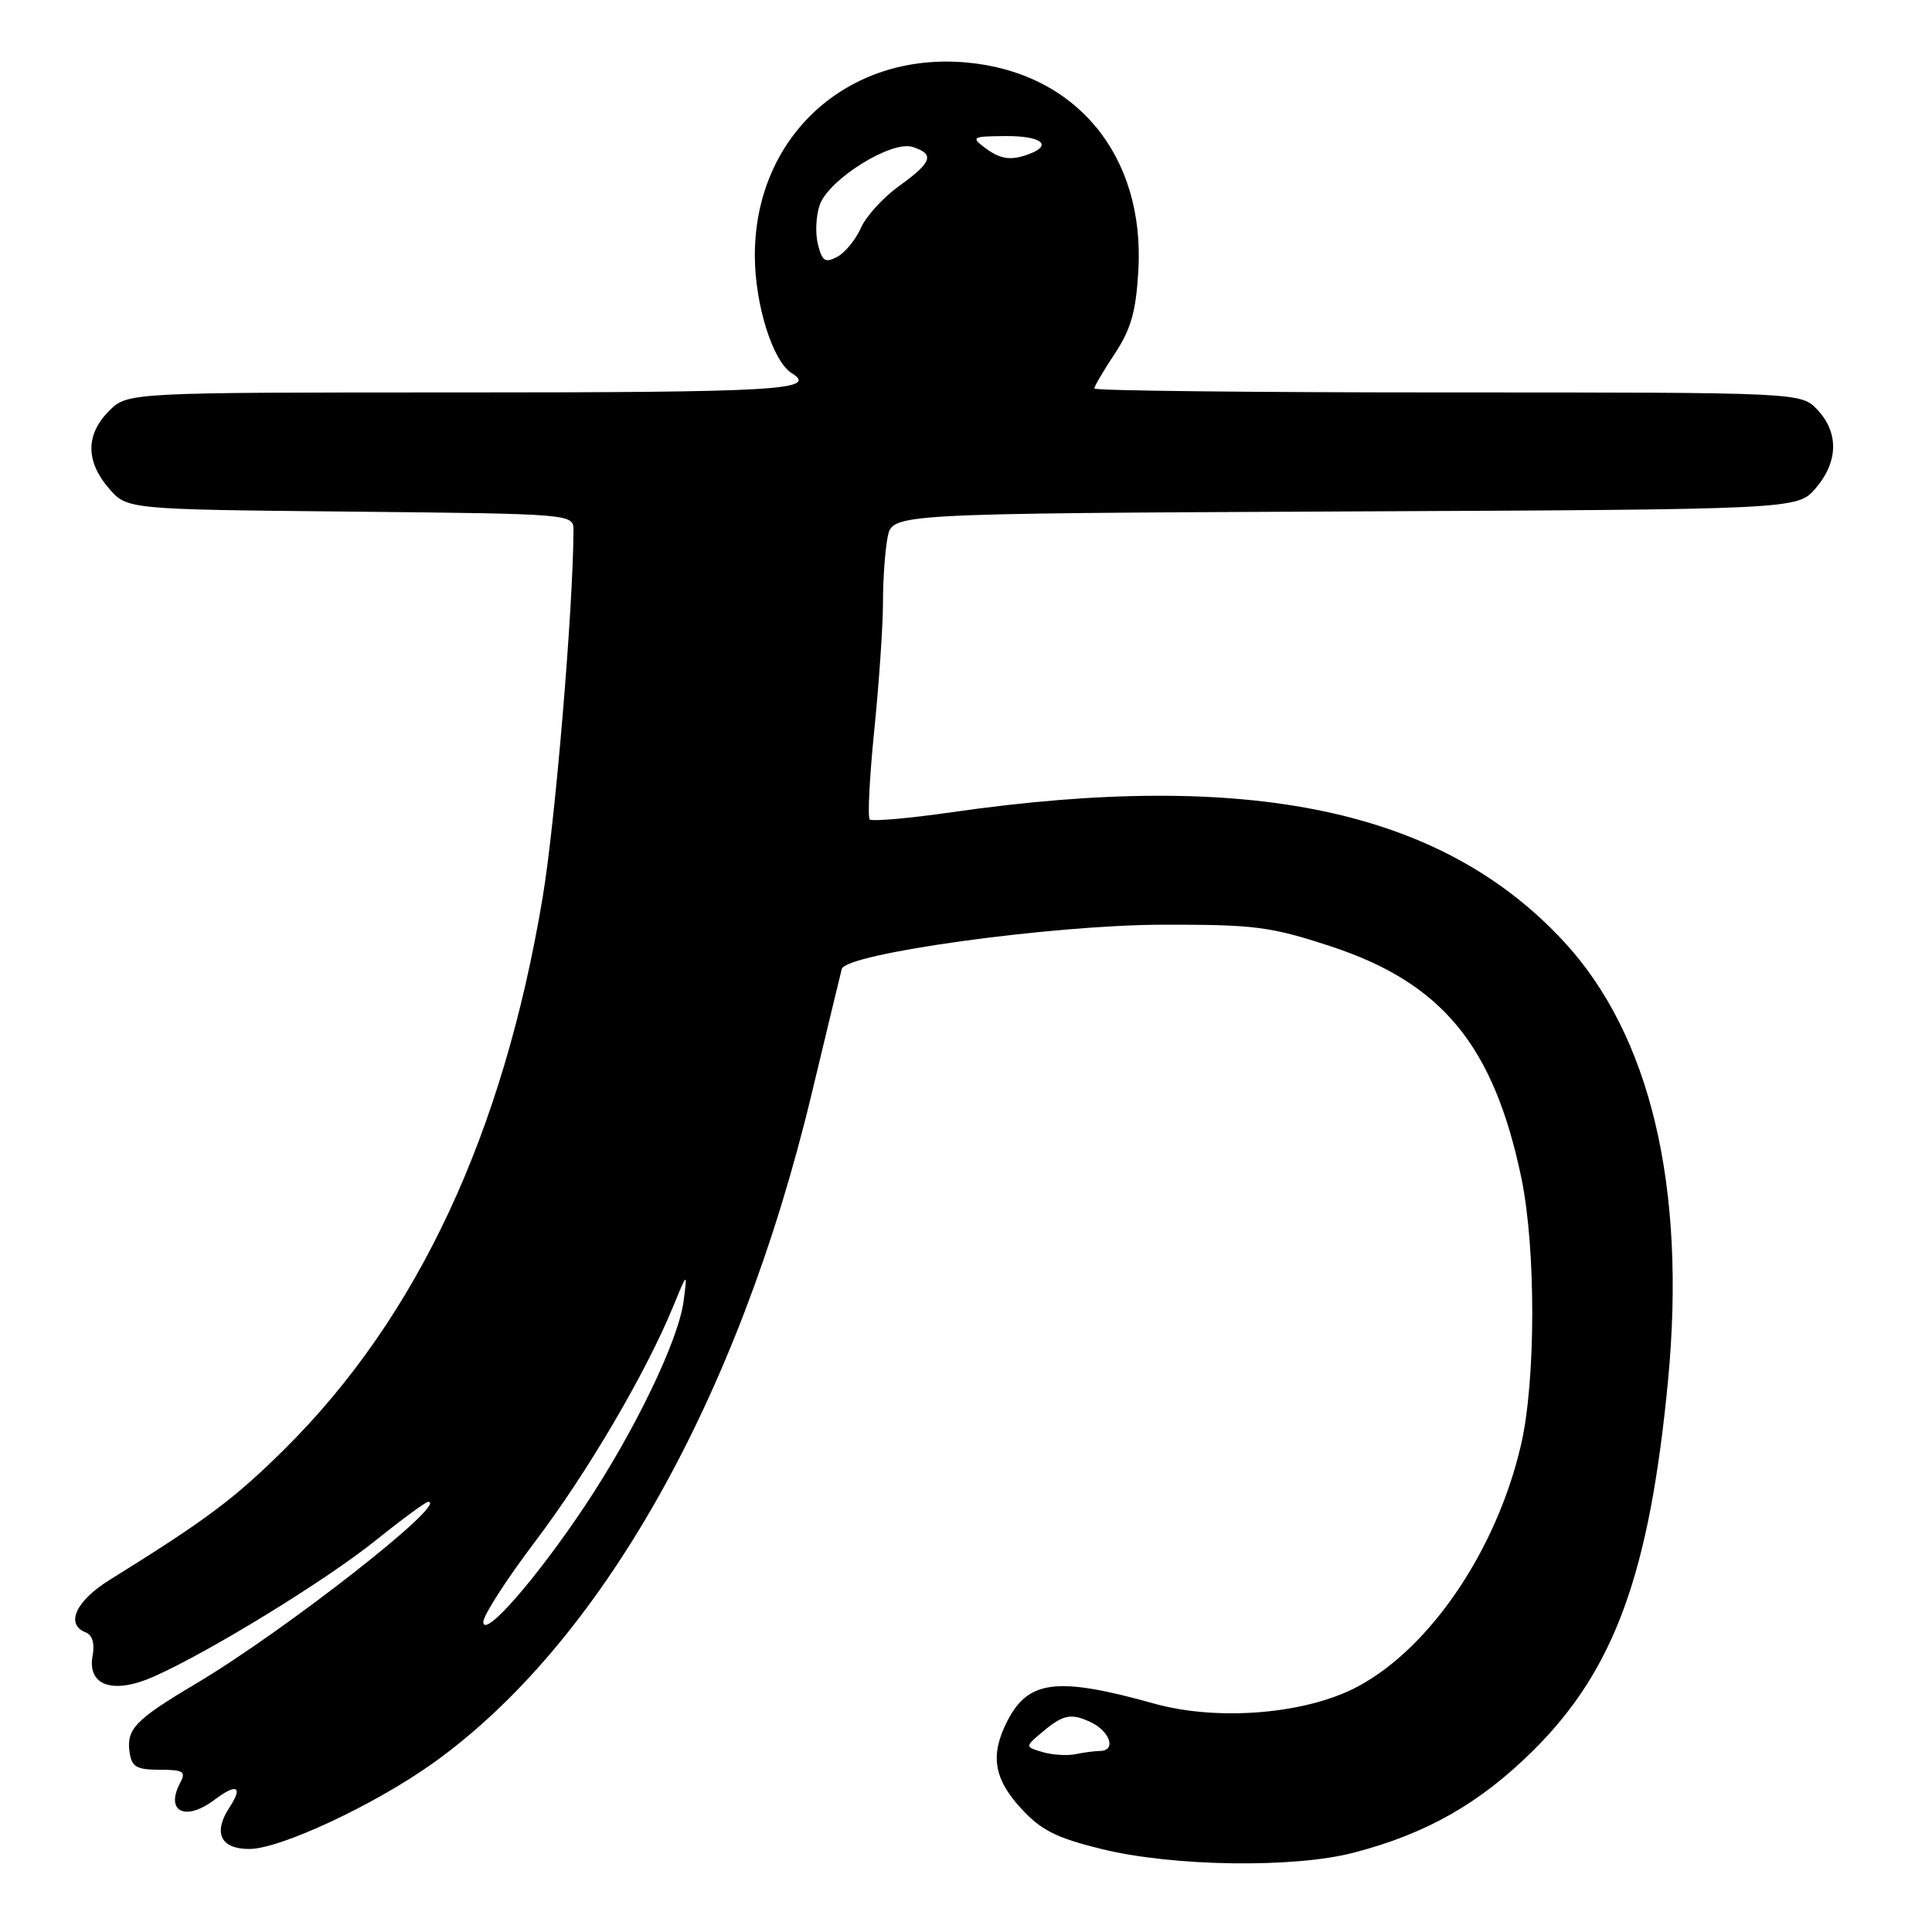 <?xml version="1.0" encoding="UTF-8" standalone="no"?>
<!DOCTYPE svg PUBLIC "-//W3C//DTD SVG 1.1//EN" "http://www.w3.org/Graphics/SVG/1.1/DTD/svg11.dtd" >
<svg xmlns="http://www.w3.org/2000/svg" xmlns:xlink="http://www.w3.org/1999/xlink" version="1.1" viewBox="0 0 256 256">
 <g >
 <path fill="currentColor"
d=" M 179.37 245.49 C 188.99 242.99 196.06 238.97 203.09 232.02 C 213.91 221.32 218.57 208.54 221.02 182.97 C 223.47 157.25 218.69 137.12 207.17 124.71 C 190.99 107.28 165.64 101.94 126.14 107.62 C 120.44 108.44 115.54 108.87 115.24 108.58 C 114.95 108.28 115.22 102.94 115.85 96.71 C 116.48 90.48 117.00 82.88 117.00 79.82 C 117.00 76.75 117.28 72.85 117.62 71.15 C 118.24 68.05 118.24 68.05 178.21 67.77 C 238.17 67.50 238.17 67.50 240.59 64.69 C 243.58 61.21 243.67 57.34 240.83 54.31 C 238.65 52.00 238.65 52.00 191.83 52.00 C 166.07 52.00 145.00 51.77 145.00 51.48 C 145.00 51.19 146.23 49.10 147.73 46.84 C 149.87 43.60 150.53 41.24 150.84 35.81 C 151.70 20.59 142.59 9.58 128.07 8.28 C 112.27 6.86 99.97 18.11 100.02 33.93 C 100.04 40.39 102.40 47.89 104.90 49.44 C 108.52 51.67 103.00 52.00 61.45 52.00 C 16.91 52.00 16.91 52.00 14.45 54.45 C 11.35 57.56 11.33 61.11 14.41 64.69 C 16.82 67.50 16.82 67.50 46.41 67.79 C 76.00 68.09 76.00 68.09 75.99 70.29 C 75.94 80.70 73.58 108.87 71.91 118.88 C 66.69 150.20 55.35 174.48 37.81 191.91 C 31.13 198.55 27.37 201.37 14.55 209.33 C 10.02 212.14 8.61 215.25 11.38 216.31 C 12.23 216.64 12.57 217.78 12.28 219.33 C 11.51 223.35 14.95 224.56 20.35 222.17 C 27.71 218.91 43.19 209.41 49.82 204.08 C 53.29 201.29 56.41 199.00 56.74 199.00 C 59.58 199.00 37.75 216.09 26.00 223.07 C 17.92 227.87 16.73 229.10 17.17 232.19 C 17.45 234.12 18.10 234.50 21.15 234.50 C 24.27 234.50 24.67 234.75 23.90 236.18 C 21.83 240.05 24.55 241.41 28.44 238.47 C 31.37 236.25 32.24 236.70 30.41 239.49 C 28.20 242.86 29.22 245.00 33.03 245.00 C 37.12 245.00 49.62 239.16 57.37 233.63 C 79.51 217.83 97.85 185.42 107.55 144.93 C 109.59 136.44 111.38 129.00 111.54 128.39 C 112.08 126.34 139.41 122.56 154.00 122.53 C 166.22 122.50 168.33 122.77 176.29 125.38 C 191.09 130.23 197.92 138.53 201.59 156.09 C 203.53 165.42 203.51 182.99 201.54 191.46 C 198.33 205.31 189.60 218.26 179.98 223.44 C 173.15 227.12 161.45 228.11 152.91 225.73 C 140.14 222.16 136.29 222.61 133.51 227.98 C 131.17 232.50 131.65 235.65 135.28 239.61 C 137.95 242.52 139.95 243.53 146.03 245.02 C 155.45 247.33 171.44 247.56 179.37 245.49 Z  M 138.15 232.16 C 135.90 231.51 135.88 231.42 137.65 229.89 C 140.80 227.19 141.77 226.94 144.43 228.15 C 147.07 229.35 147.98 231.99 145.75 232.01 C 145.06 232.02 143.60 232.21 142.50 232.44 C 141.40 232.66 139.44 232.54 138.15 232.16 Z  M 64.04 214.94 C 64.02 214.08 67.11 209.28 70.90 204.27 C 77.80 195.17 85.57 181.94 89.18 173.16 C 91.09 168.50 91.09 168.50 90.58 172.40 C 89.91 177.59 84.14 189.56 77.53 199.50 C 71.11 209.14 64.10 217.17 64.04 214.94 Z  M 108.38 32.38 C 108.01 30.92 108.12 28.56 108.62 27.15 C 109.81 23.76 118.11 18.58 120.92 19.47 C 123.89 20.42 123.52 21.49 119.16 24.63 C 117.04 26.15 114.75 28.66 114.07 30.21 C 113.38 31.76 111.97 33.48 110.94 34.03 C 109.35 34.88 108.94 34.62 108.38 32.38 Z  M 130.44 19.53 C 128.65 18.17 128.86 18.06 133.25 18.03 C 137.92 18.00 139.53 19.20 136.42 20.39 C 133.97 21.33 132.55 21.13 130.44 19.53 Z "/>
</g>
</svg>